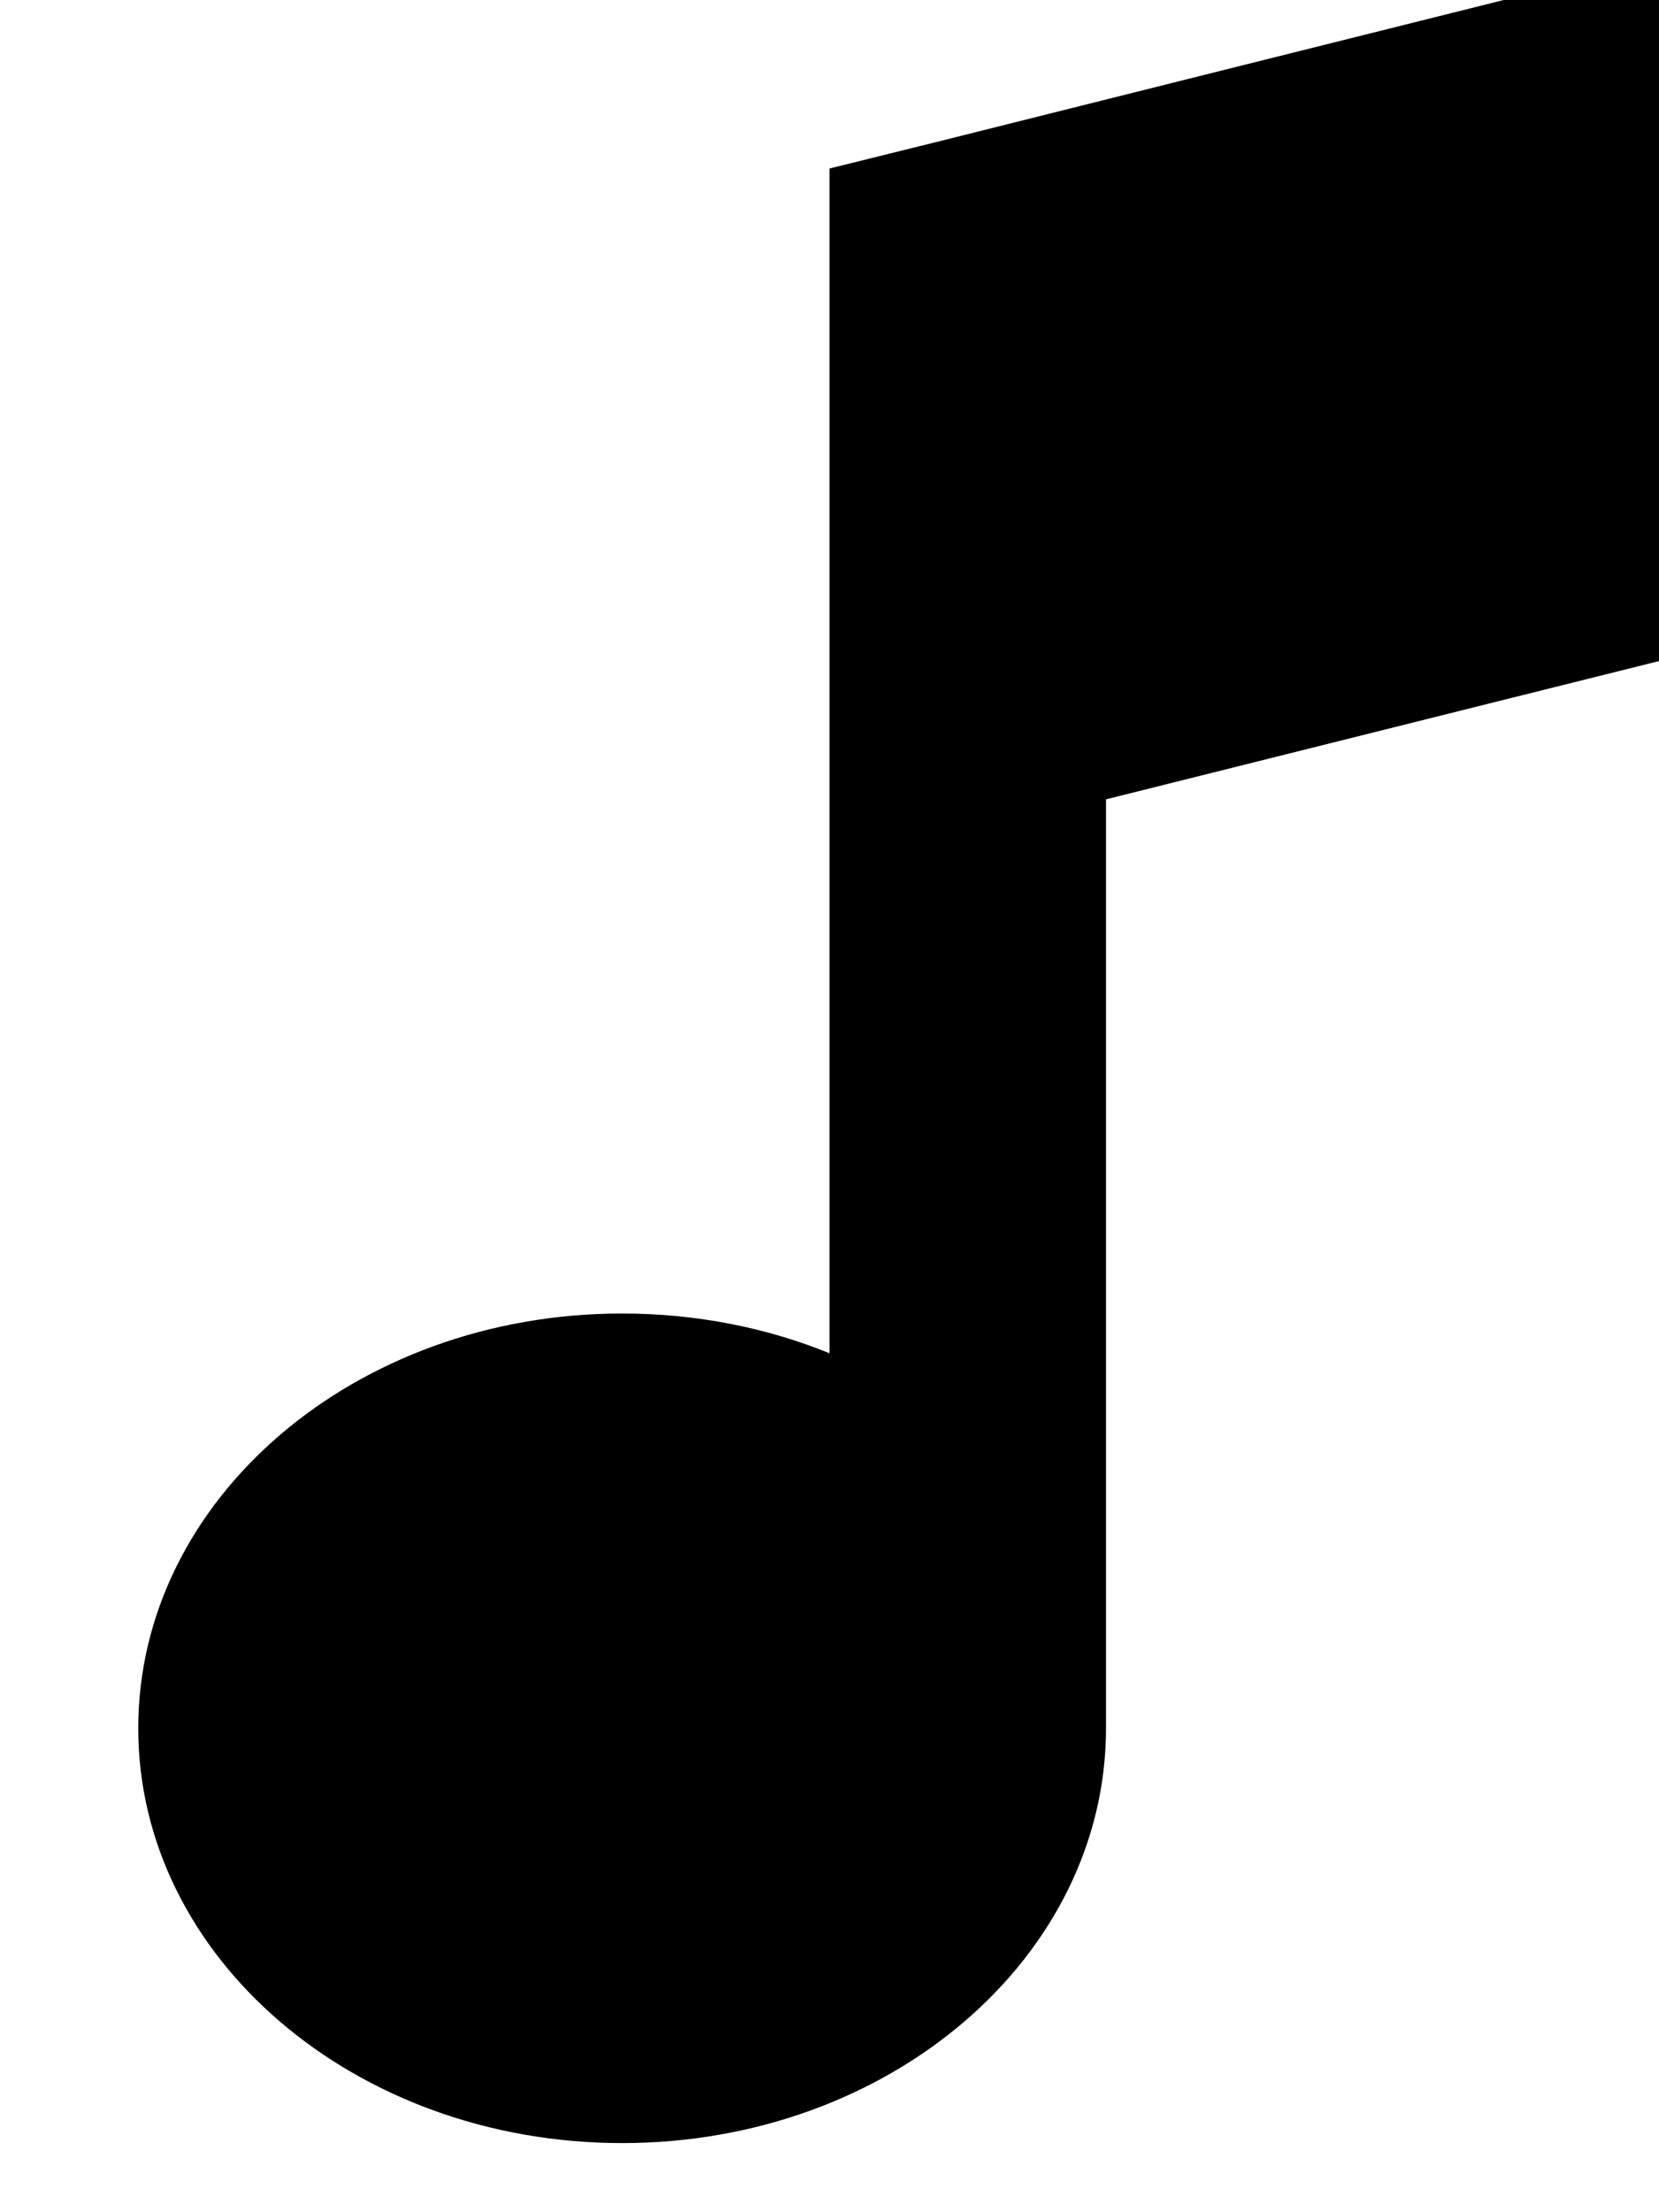 <svg xmlns="http://www.w3.org/2000/svg" viewBox="0 0 384 512"><!--! Font Awesome Pro 7.1.0 by @fontawesome - https://fontawesome.com License - https://fontawesome.com/license (Commercial License) Copyright 2025 Fonticons, Inc. --><path fill="currentColor" d="M384-9l0 162c-2.9 .7-45.6 11.4-128 32l0 215c0 53-50.1 96-112 96s-112-43-112-96 50.1-96 112-96c17.2 0 33.5 3.3 48 9.2L192 39 216.2 33C316.3 7.9 372.2-6 384-9z"/></svg>